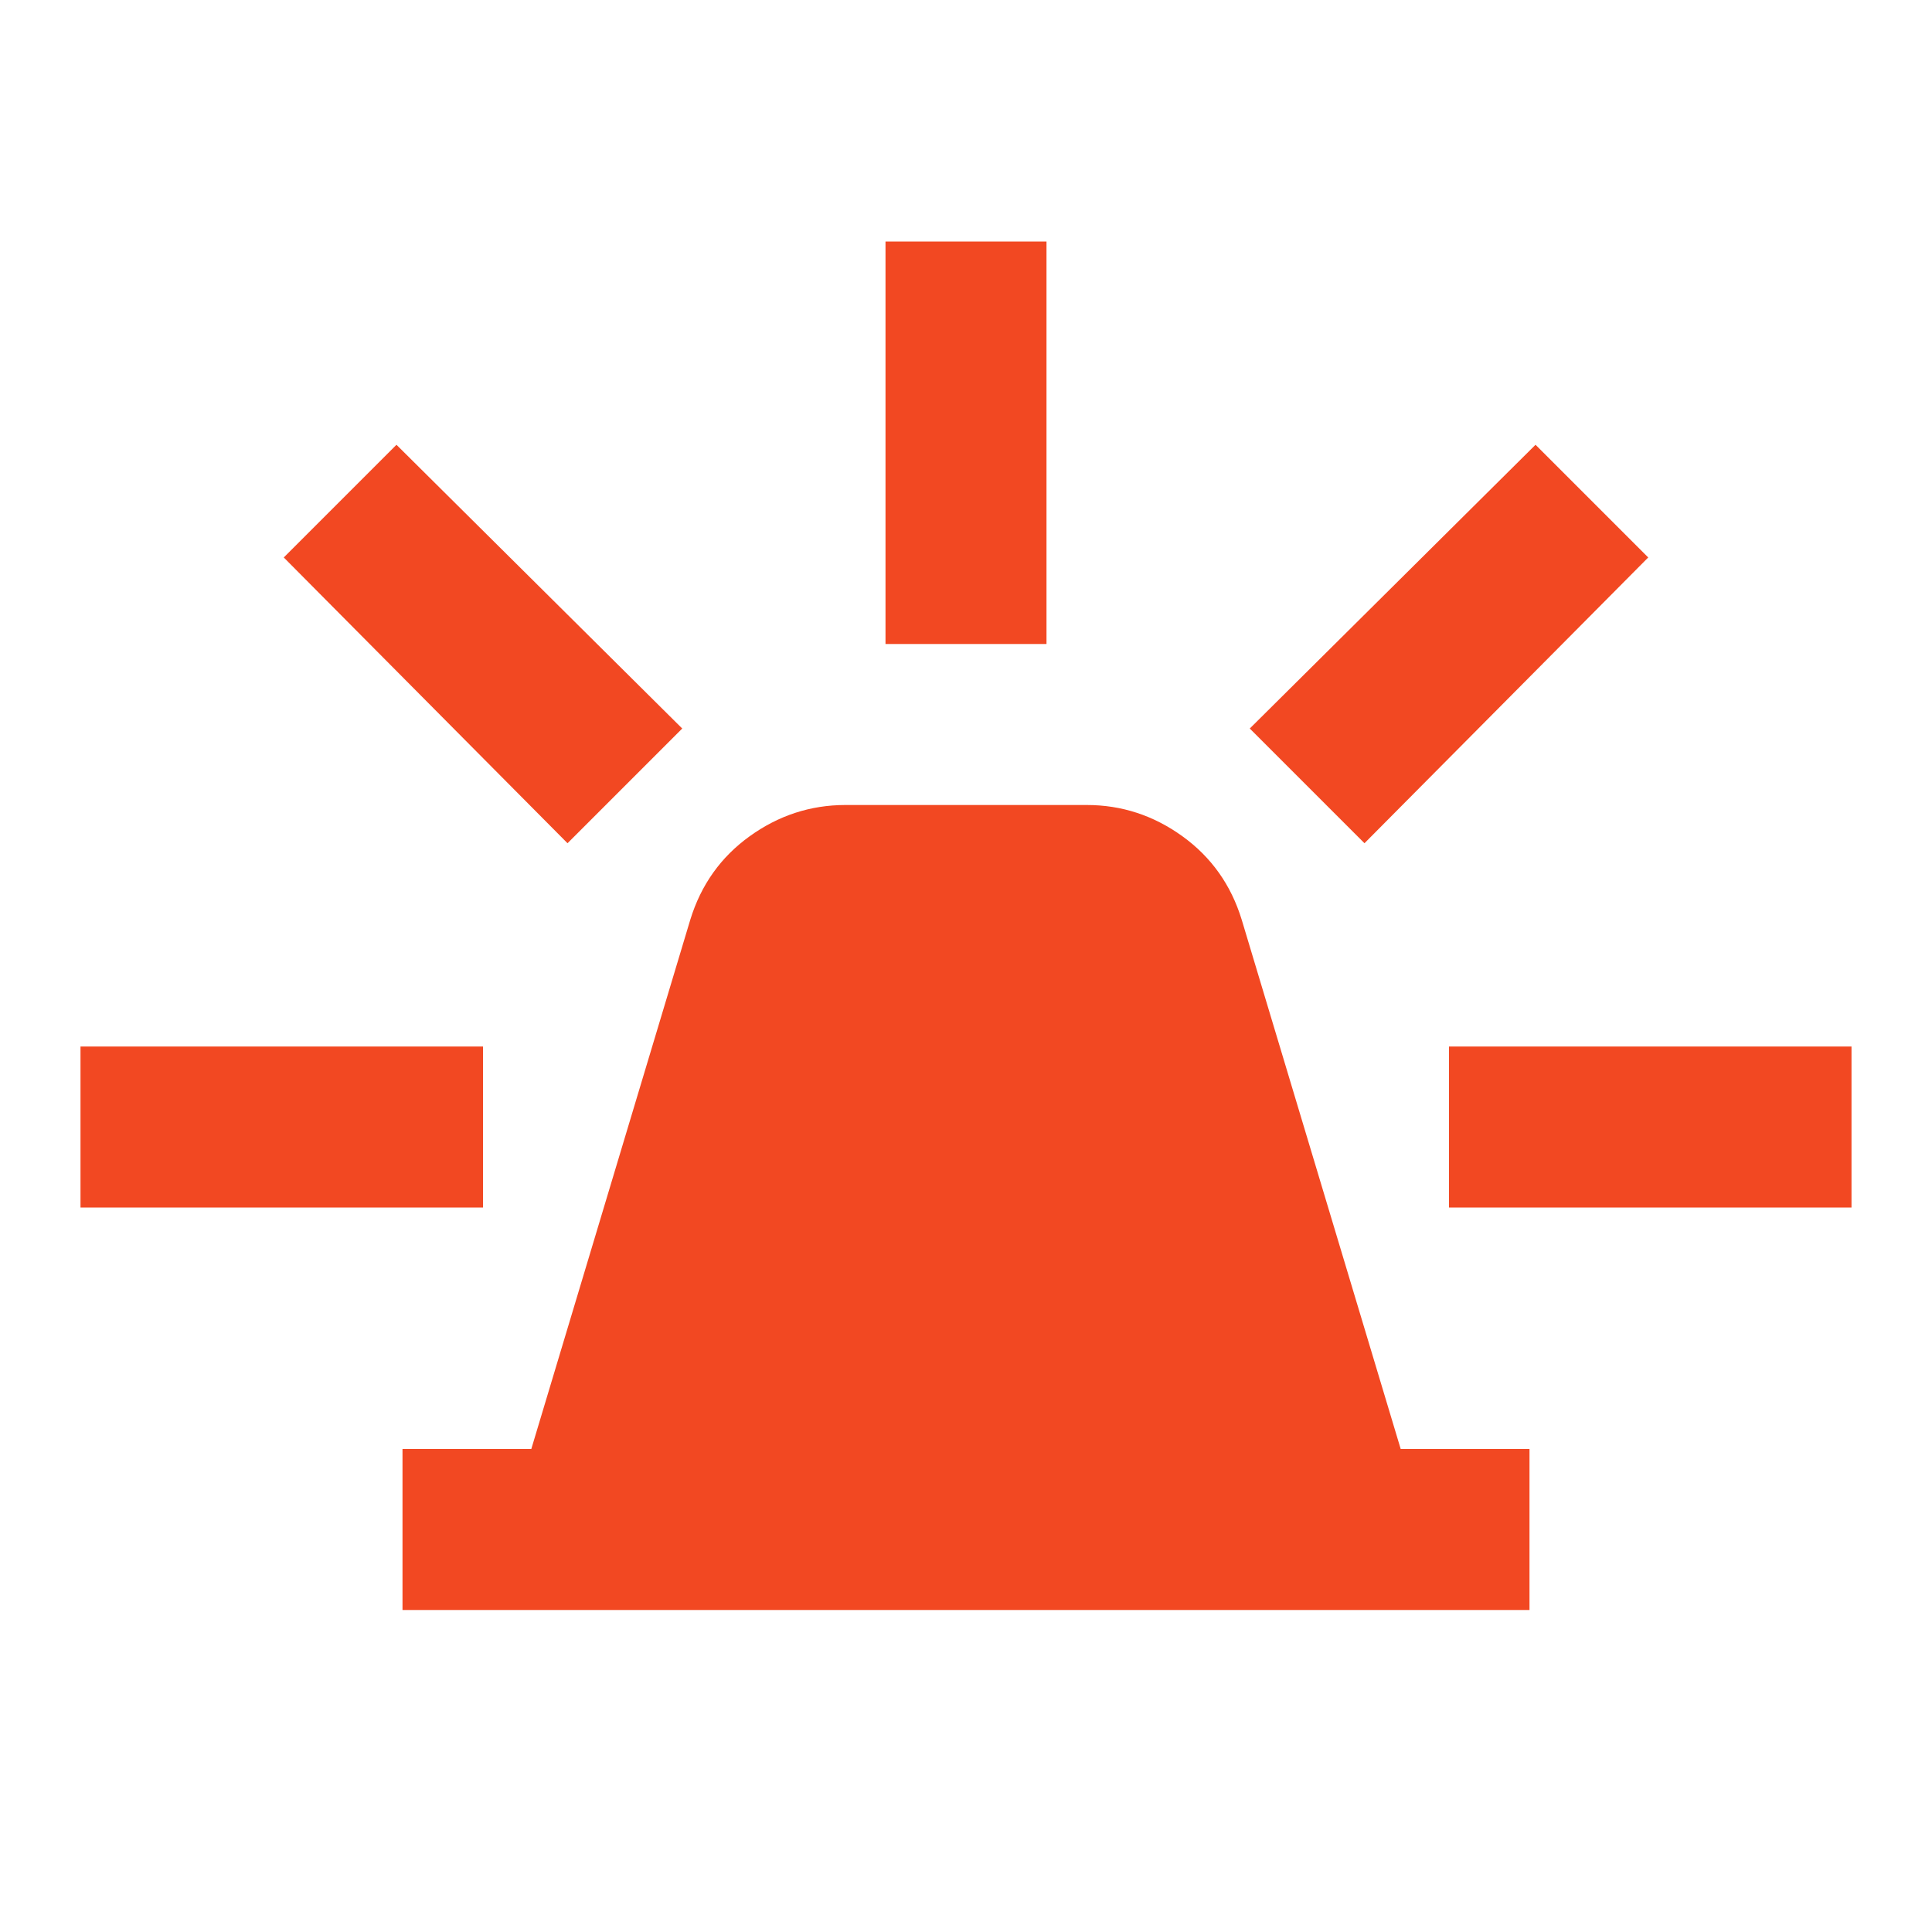 <svg xmlns="http://www.w3.org/2000/svg" width="2.1em" height="2.1em" viewBox="0 0 24 24"><path fill="#f24822" d="M5 20v-2h1.6l1.975-6.575q.2-.65.738-1.037T10.5 10h3q.65 0 1.188.388t.737 1.037L17.4 18H19v2zm6-12V3h2v5zm5.95 2.475L15.525 9.05l3.55-3.525l1.4 1.4zM18 15v-2h5v2zM7.05 10.475l-3.525-3.55l1.4-1.4l3.55 3.525zM1 15v-2h5v2z"/></svg>